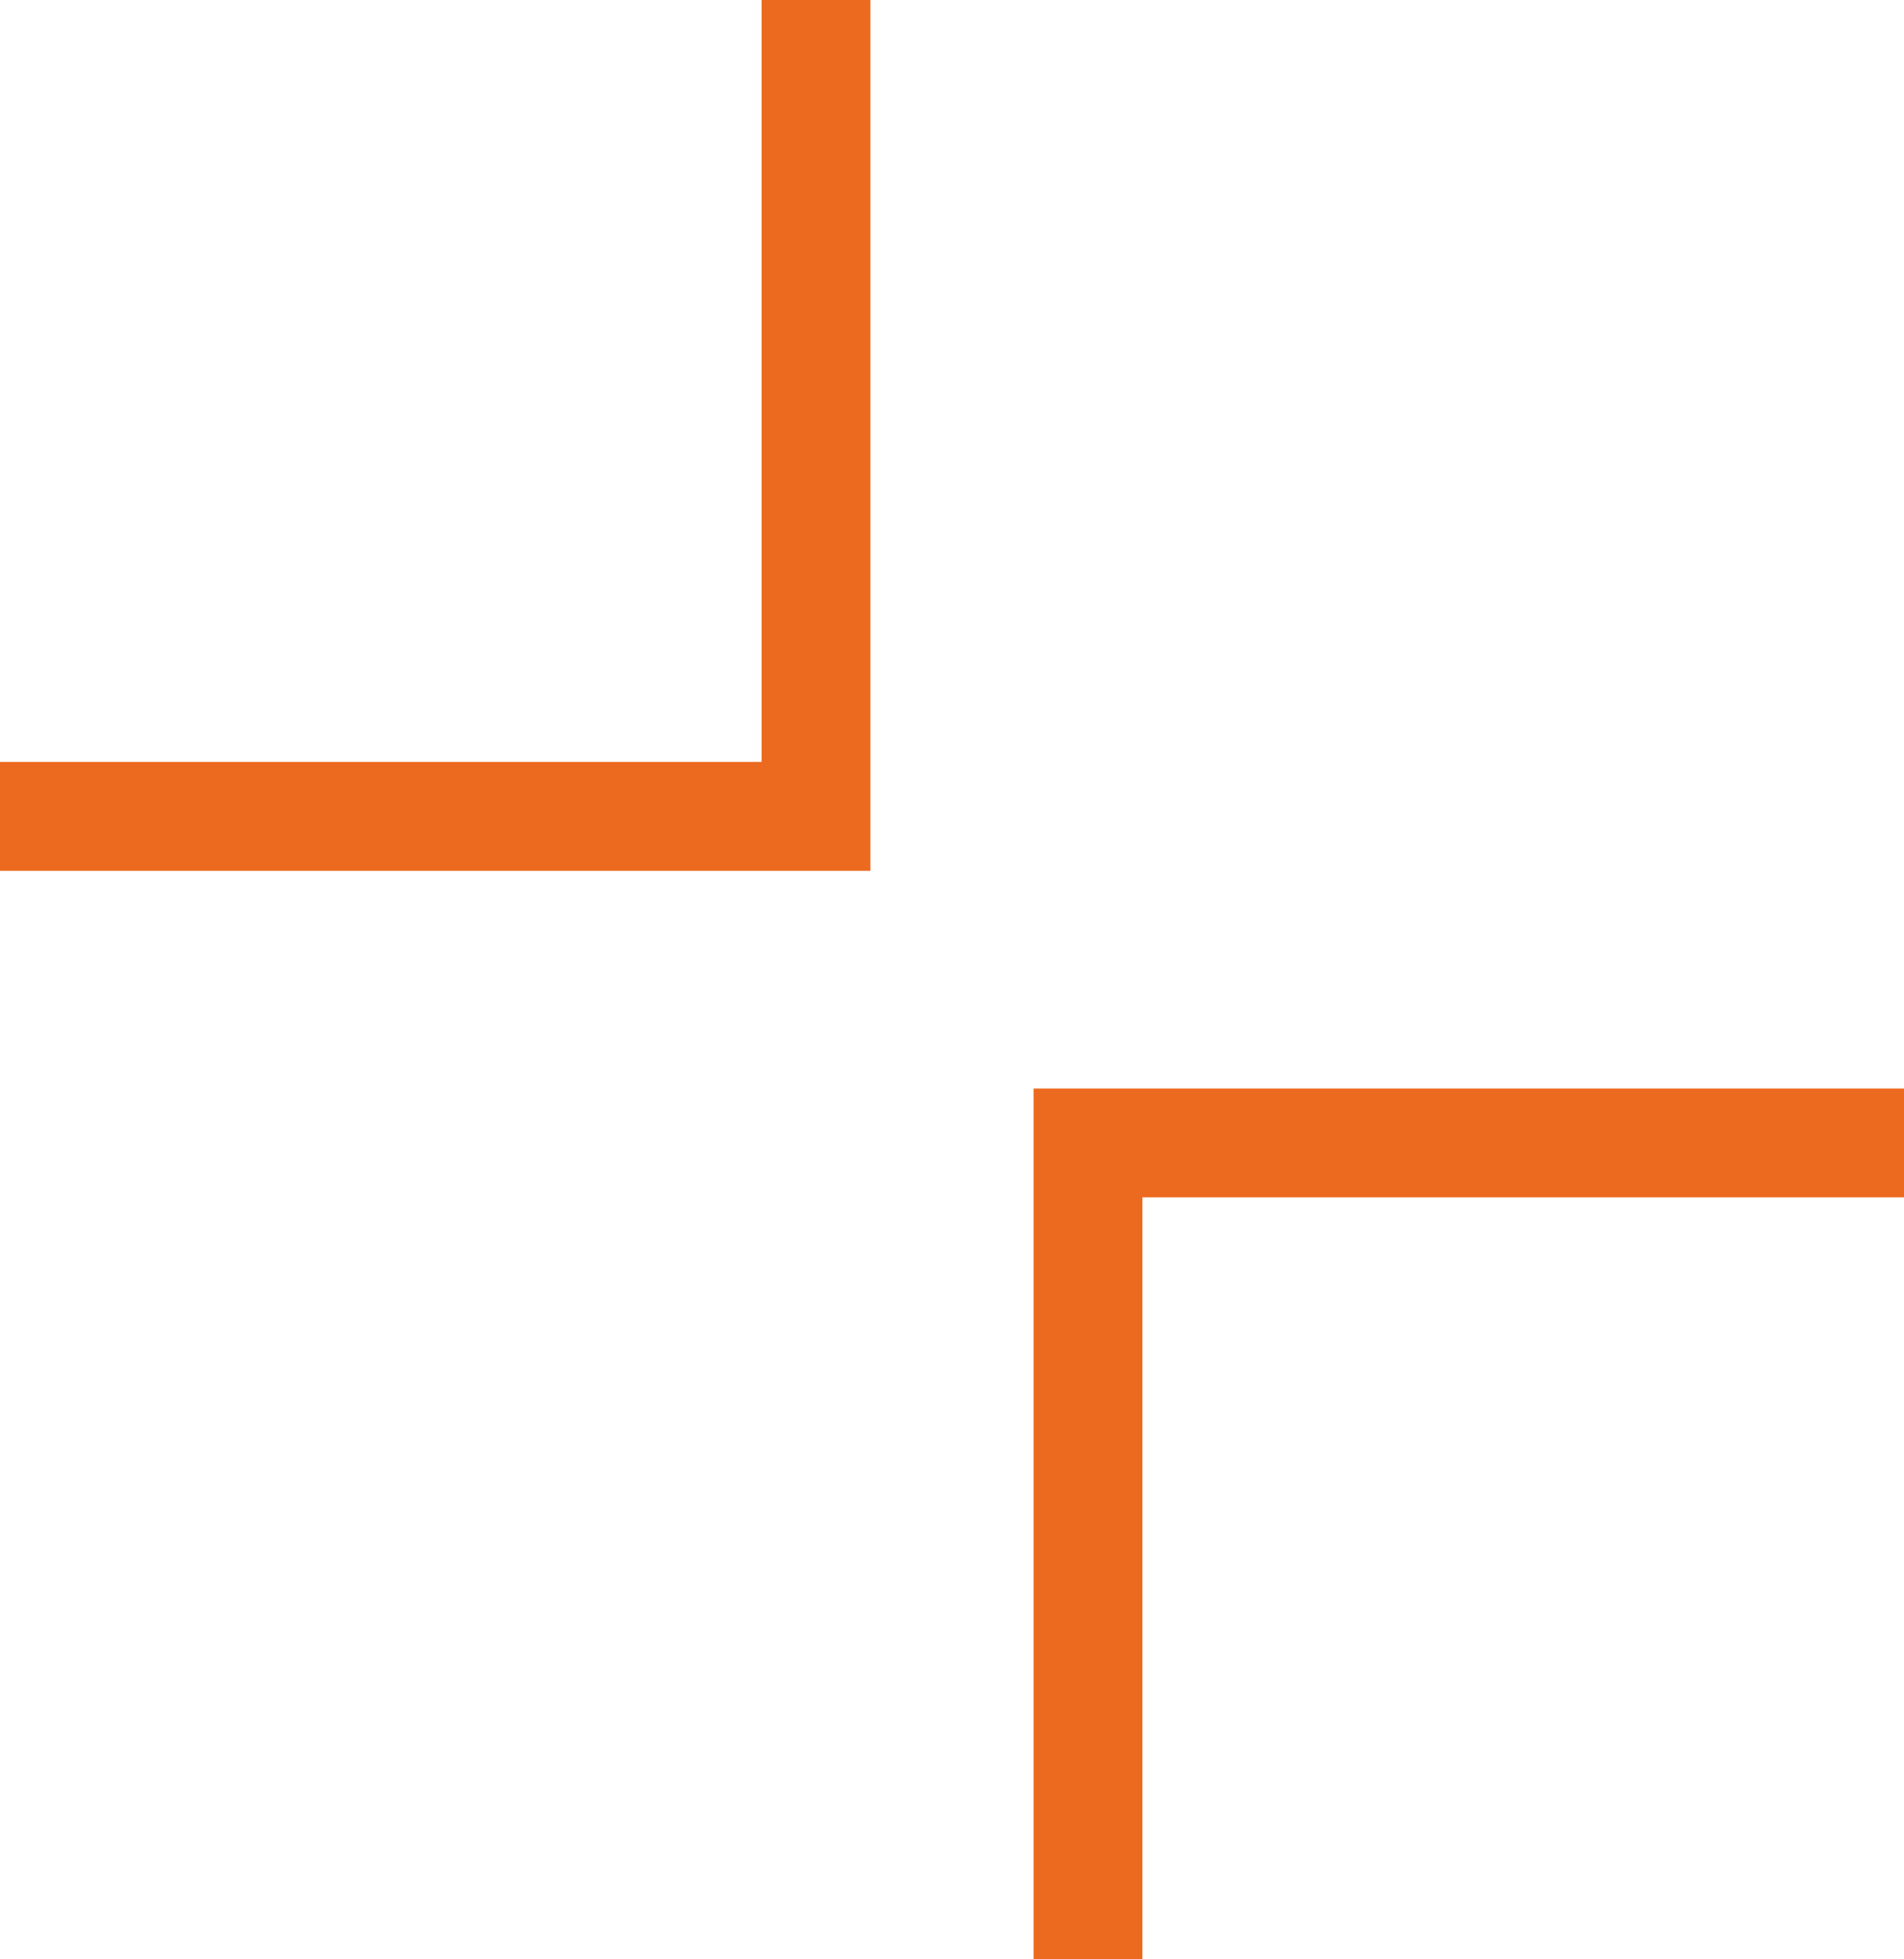 <svg width="35" height="36" viewBox="0 0 35 36" fill="none" xmlns="http://www.w3.org/2000/svg">
<path d="M0 15H15V0" stroke="#EC6A1F" stroke-width="2"/>
<path d="M35 21H20V36" stroke="#EC6A1F" stroke-width="2"/>
</svg>
